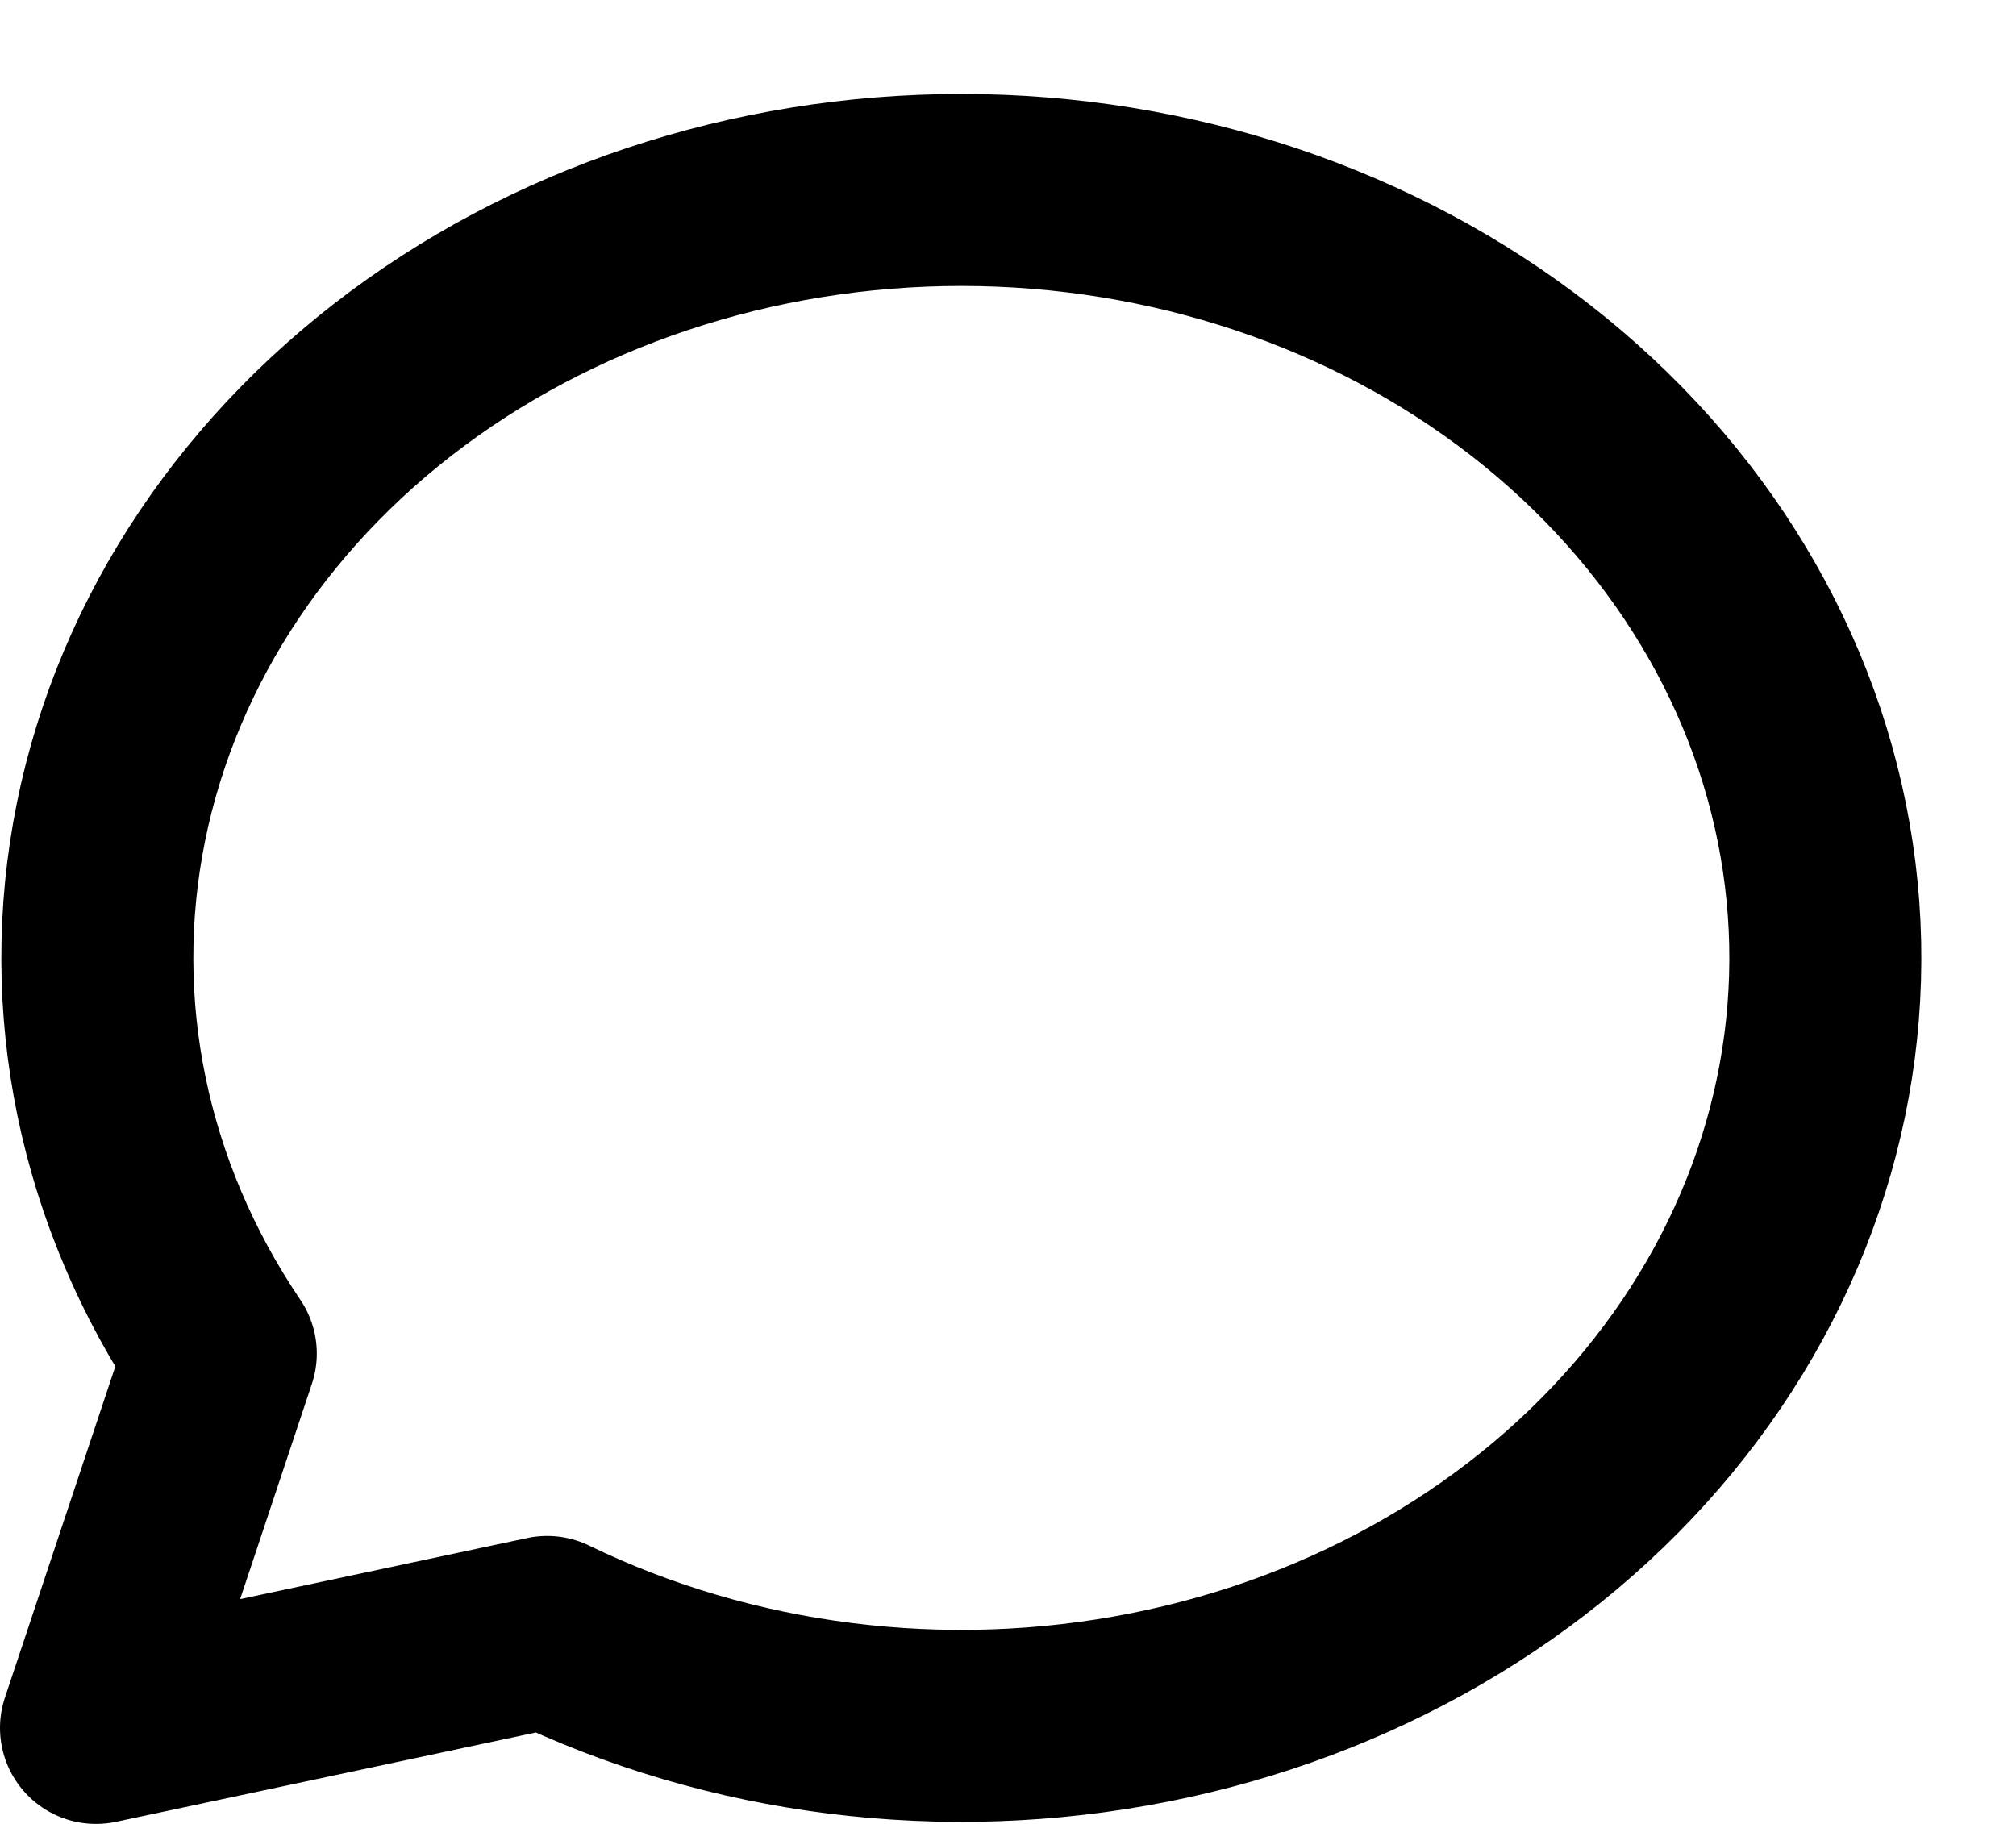 <svg width="21" height="19" viewBox="0 0 21 19" fill="none" xmlns="http://www.w3.org/2000/svg">
<path d="M1 18L2.3 14.1C1.176 12.438 0.77 10.47 1.156 8.562C1.542 6.654 2.695 4.936 4.4 3.726C6.104 2.517 8.245 1.899 10.424 1.987C12.603 2.076 14.671 2.864 16.245 4.207C17.819 5.549 18.791 7.354 18.98 9.285C19.169 11.216 18.563 13.143 17.274 14.707C15.985 16.271 14.101 17.366 11.972 17.787C9.843 18.209 7.614 17.929 5.7 17L1 18Z" stroke="black" stroke-width="2" stroke-linecap="round" stroke-linejoin="round"/>
</svg>

